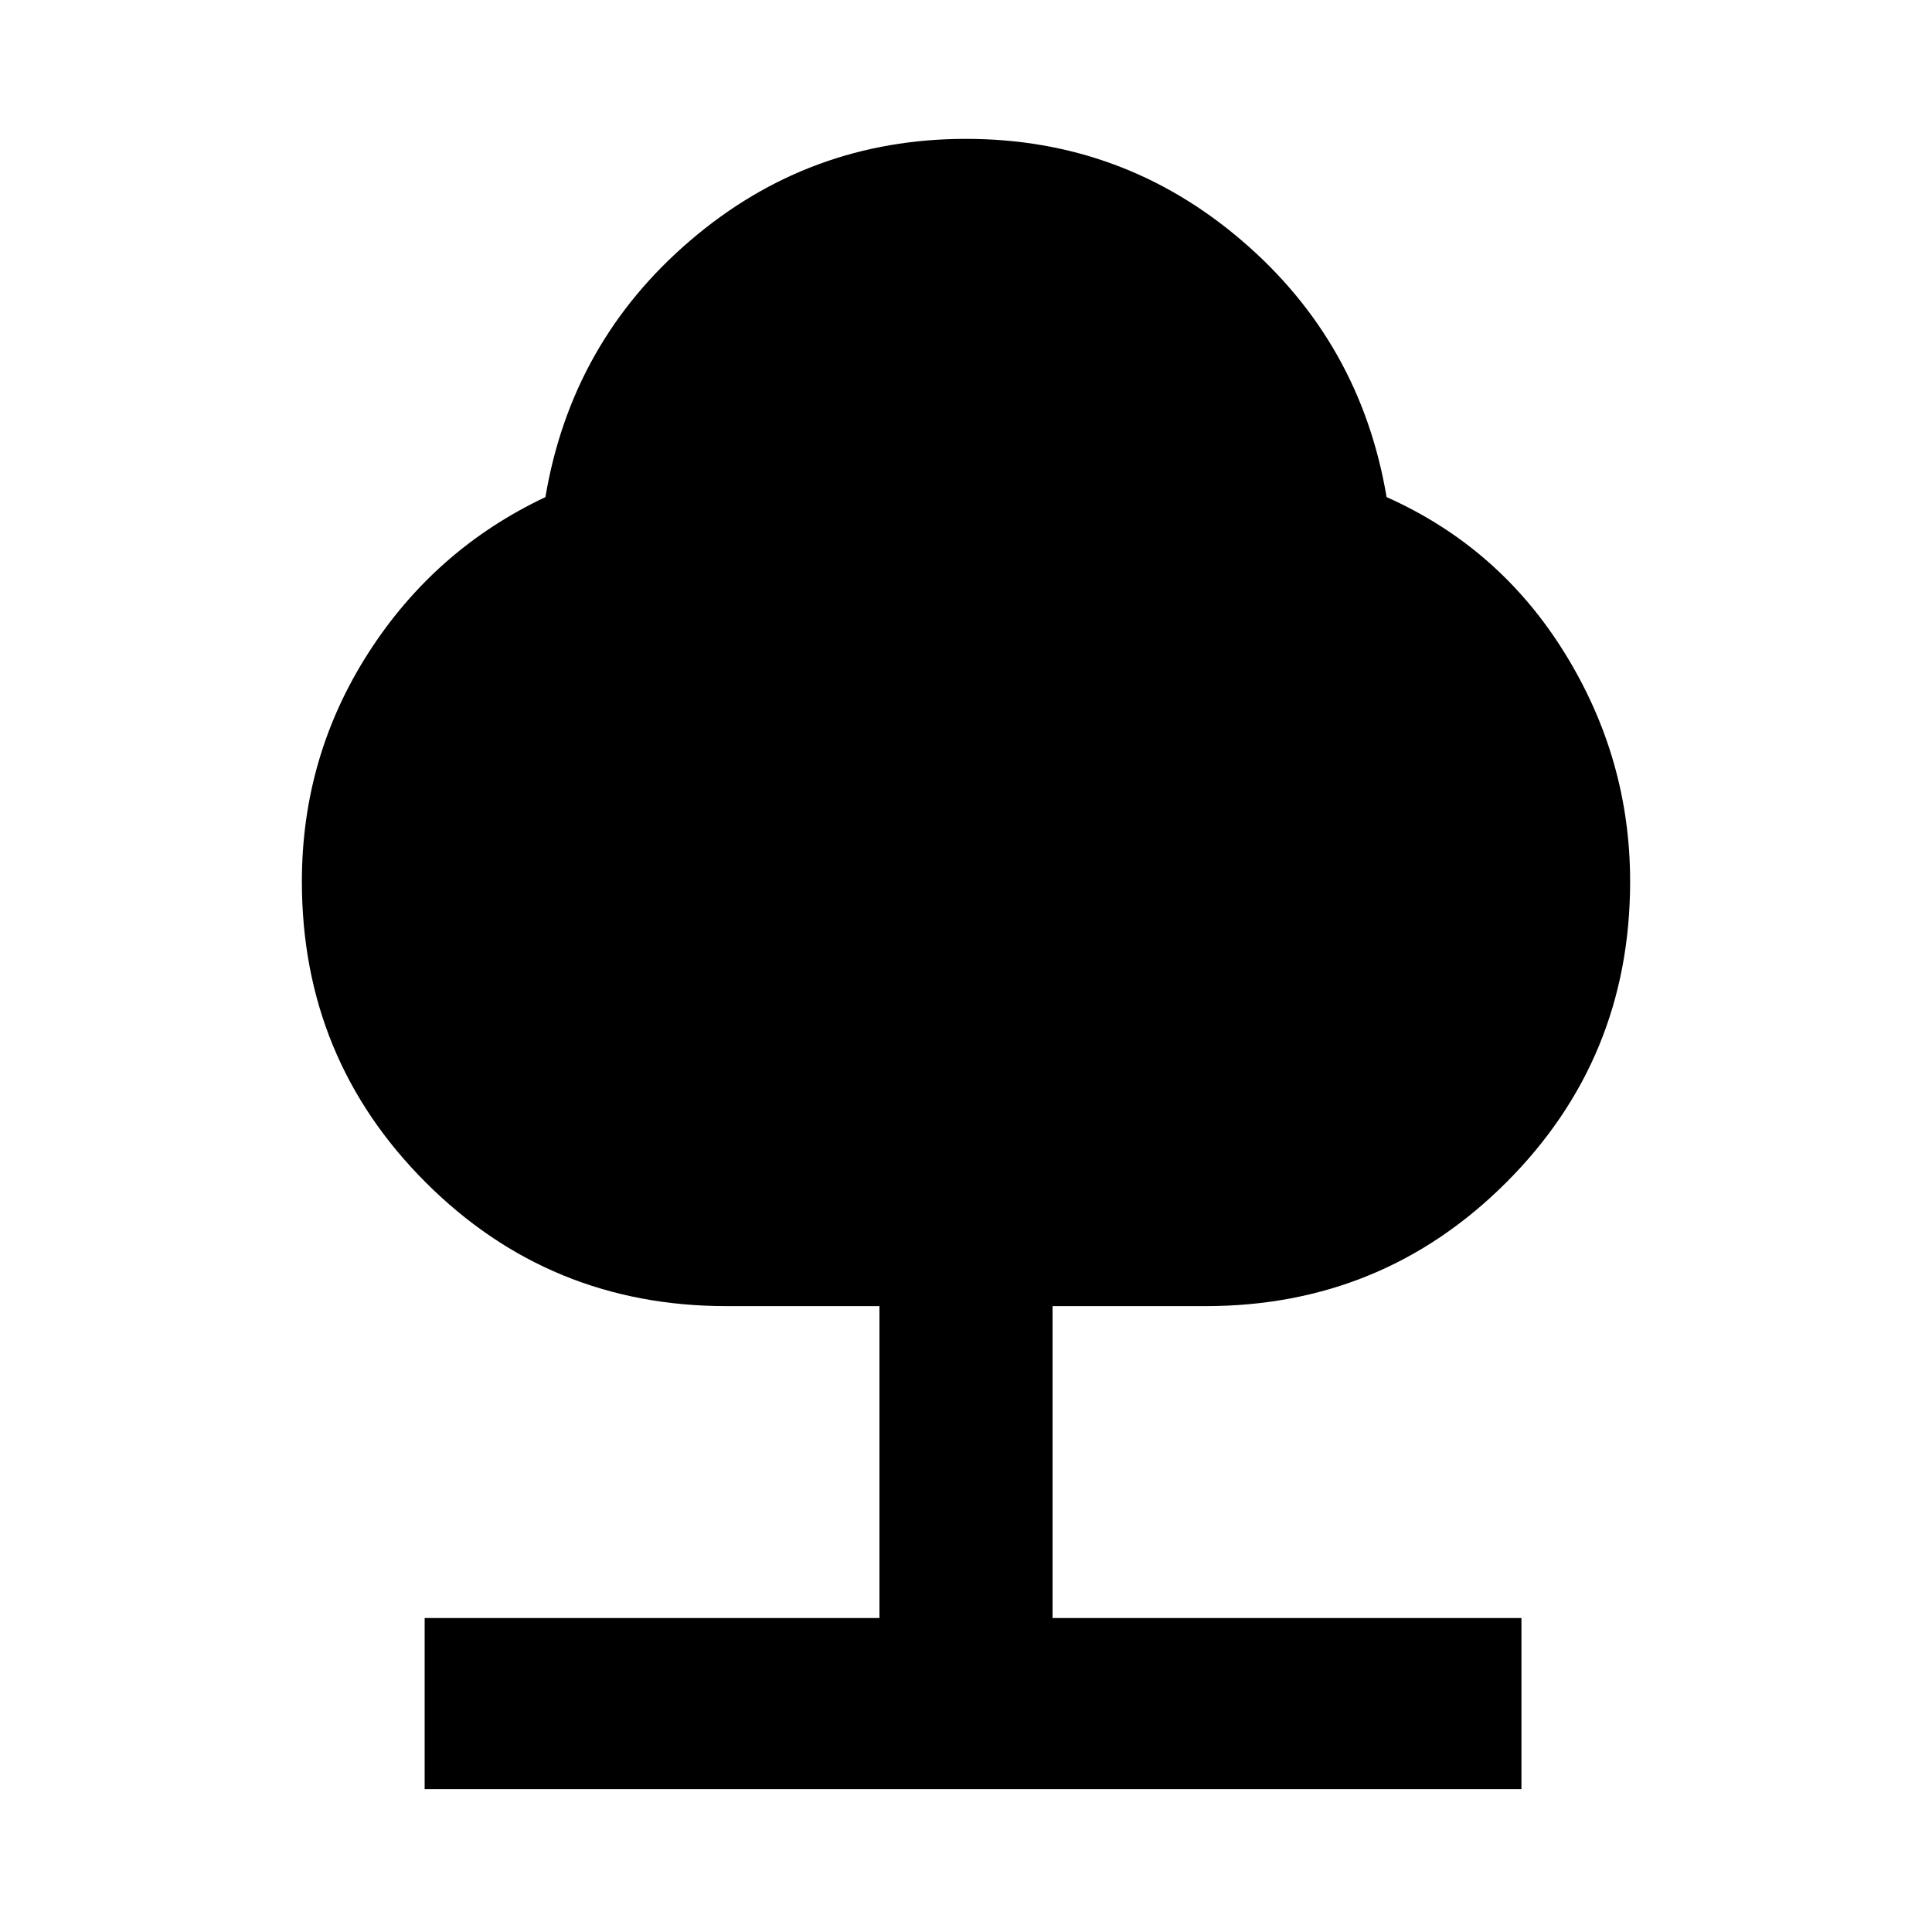<svg xmlns="http://www.w3.org/2000/svg" height="40" width="40"><path d="M8.792 37.042V33.5H18.208V27.042H15.042Q11.375 27.042 8.812 24.479Q6.25 21.917 6.25 18.25Q6.25 15.667 7.625 13.521Q9 11.375 11.292 10.292Q11.833 7.083 14.292 4.979Q16.75 2.875 20 2.875Q23.25 2.875 25.708 4.979Q28.167 7.083 28.708 10.292Q31.042 11.333 32.396 13.521Q33.75 15.708 33.75 18.25Q33.75 21.917 31.188 24.479Q28.625 27.042 24.958 27.042H21.792V33.5H31.5V37.042Z"/></svg>